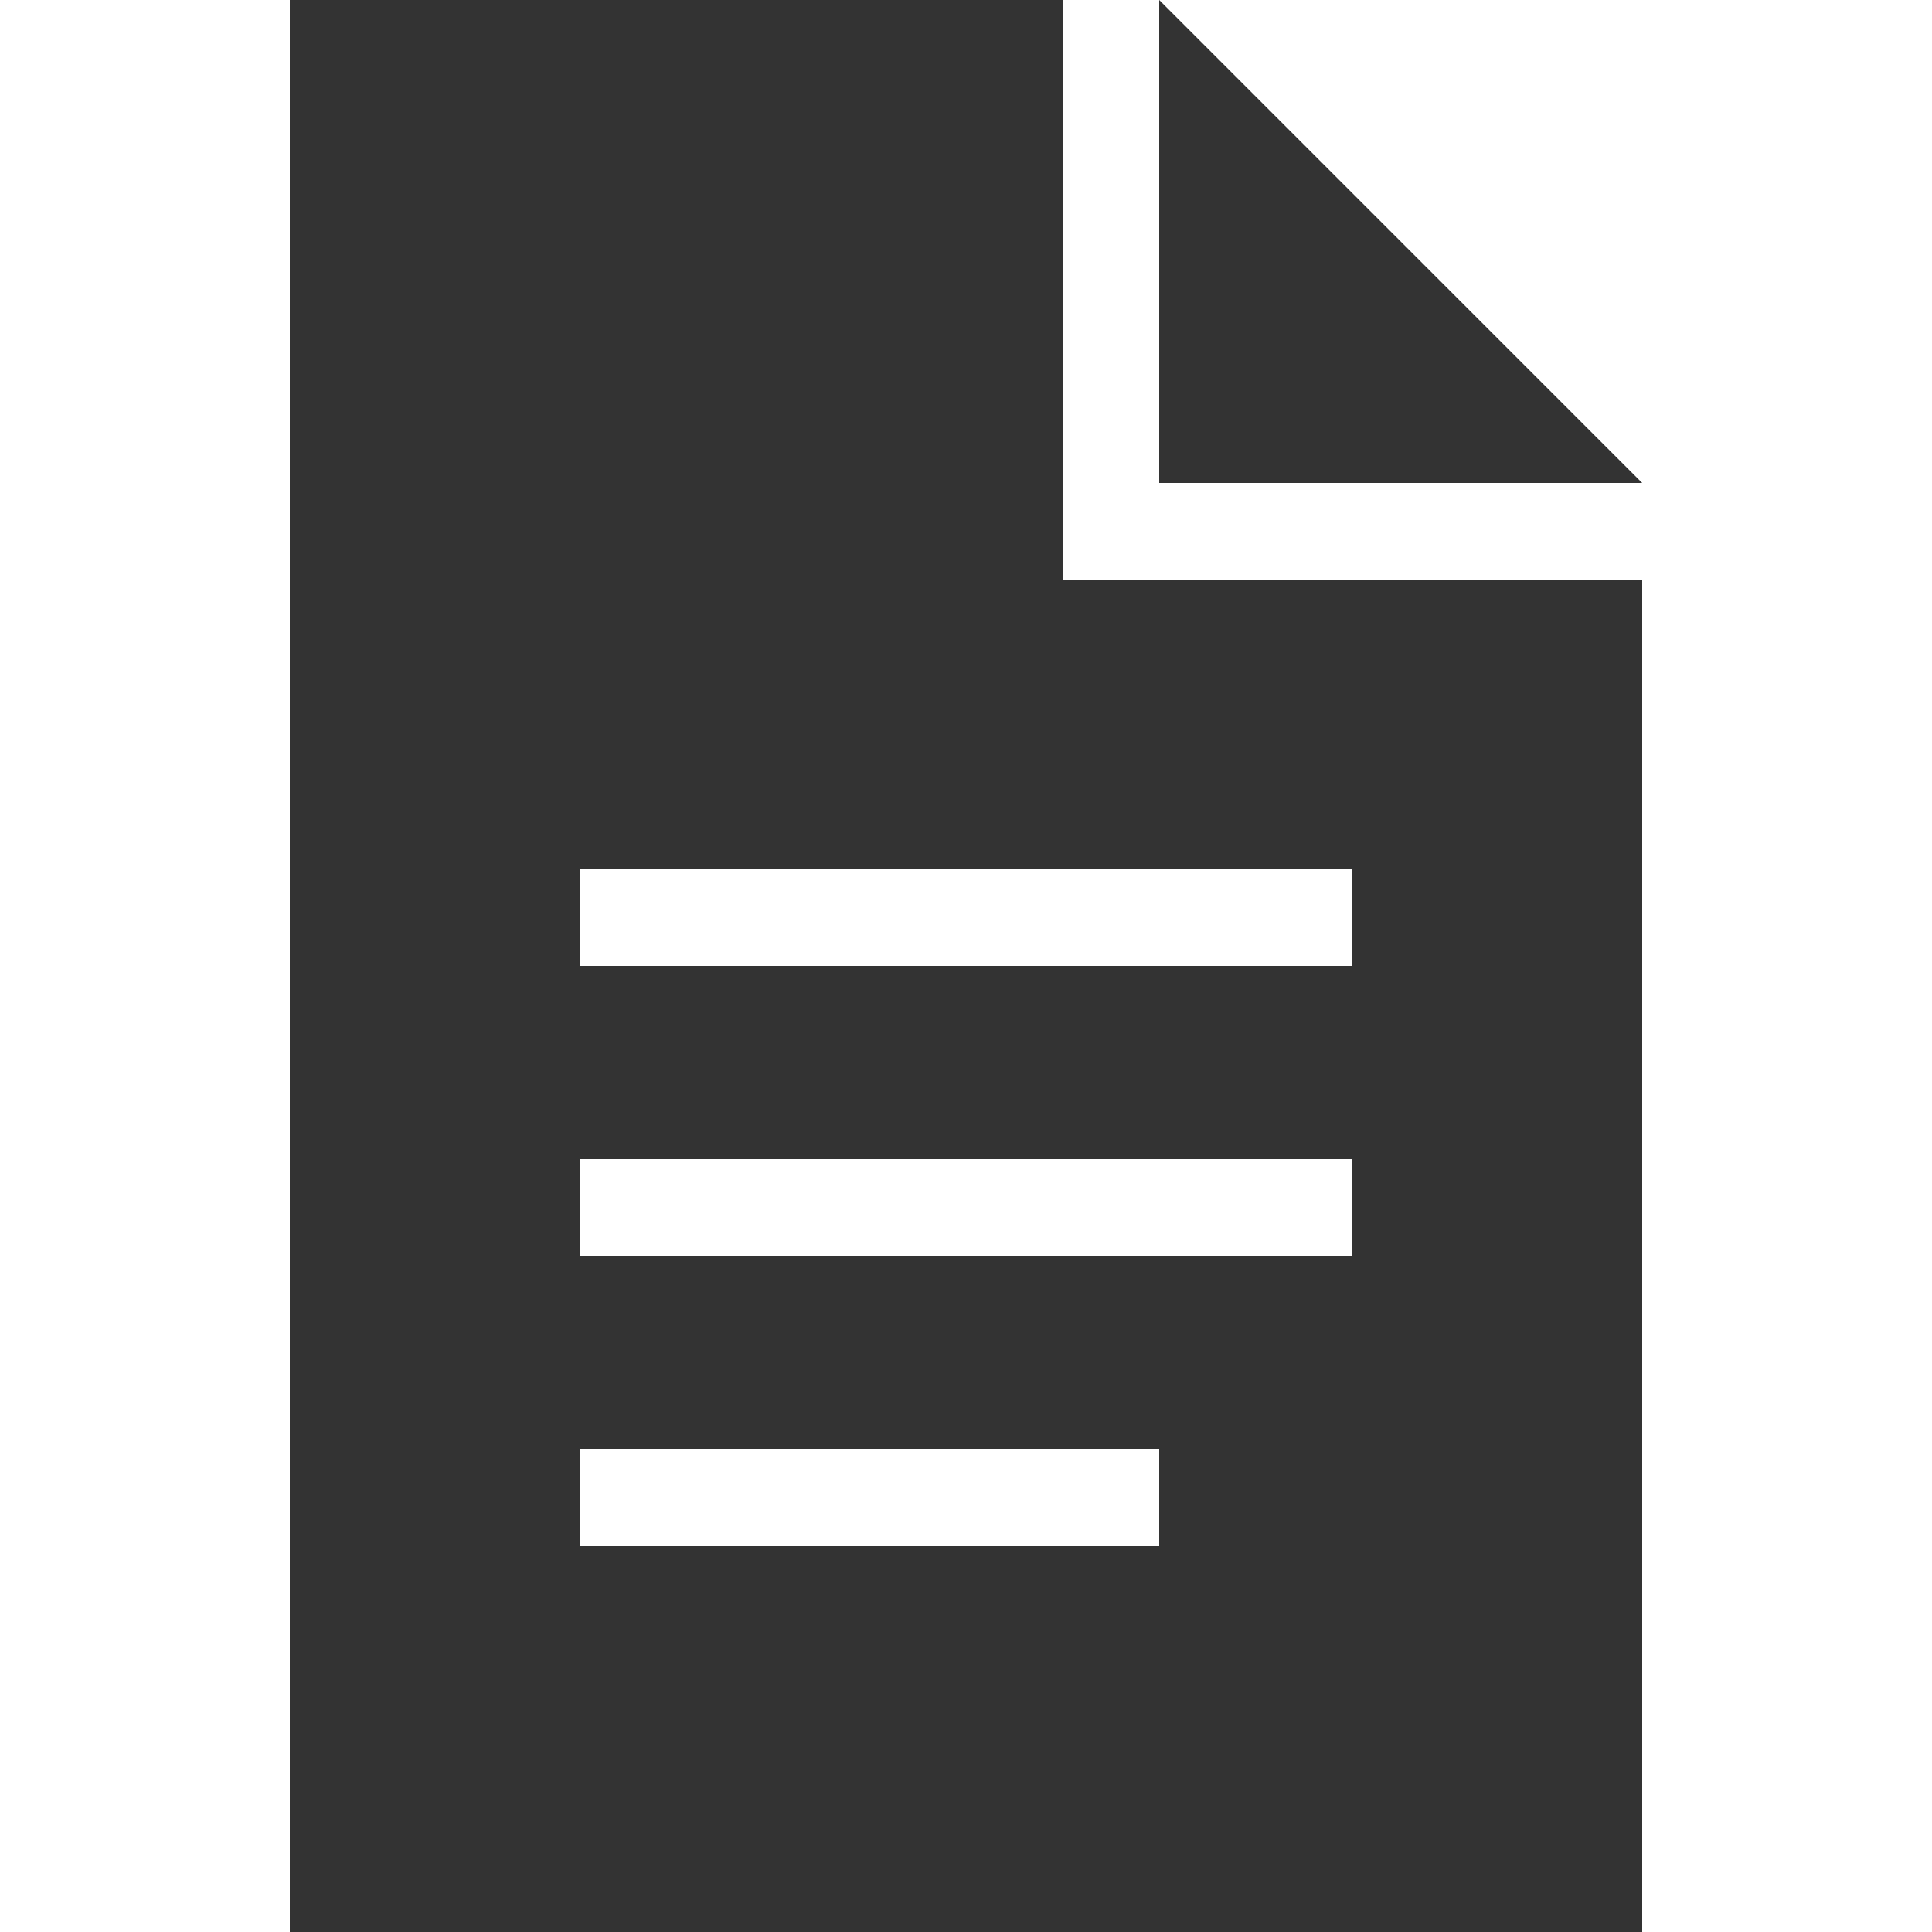 <?xml version="1.0" encoding="utf-8"?>
<!-- Generator: Adobe Illustrator 21.0.0, SVG Export Plug-In . SVG Version: 6.00 Build 0)  -->
<svg version="1.1" id="Layer_1" xmlns="http://www.w3.org/2000/svg" xmlns:xlink="http://www.w3.org/1999/xlink" x="0px" y="0px"
	 viewBox="0 0 20 20" style="enable-background:new 0 0 20 20;" xml:space="preserve">
<style type="text/css">
	.st0{fill:#333333;}
</style>
<g>
	<g>
		<polygon class="st0" points="12,5 17,5 12,0 		"/>
	</g>
	<g>
		<path class="st0" d="M11,6V5V0H3v20h14V6h-5H11z M12,16H6v-1h6V16z M14,13H6v-1h8V13z M14,10H6V9h8V10z"/>
	</g>
</g>
</svg>
